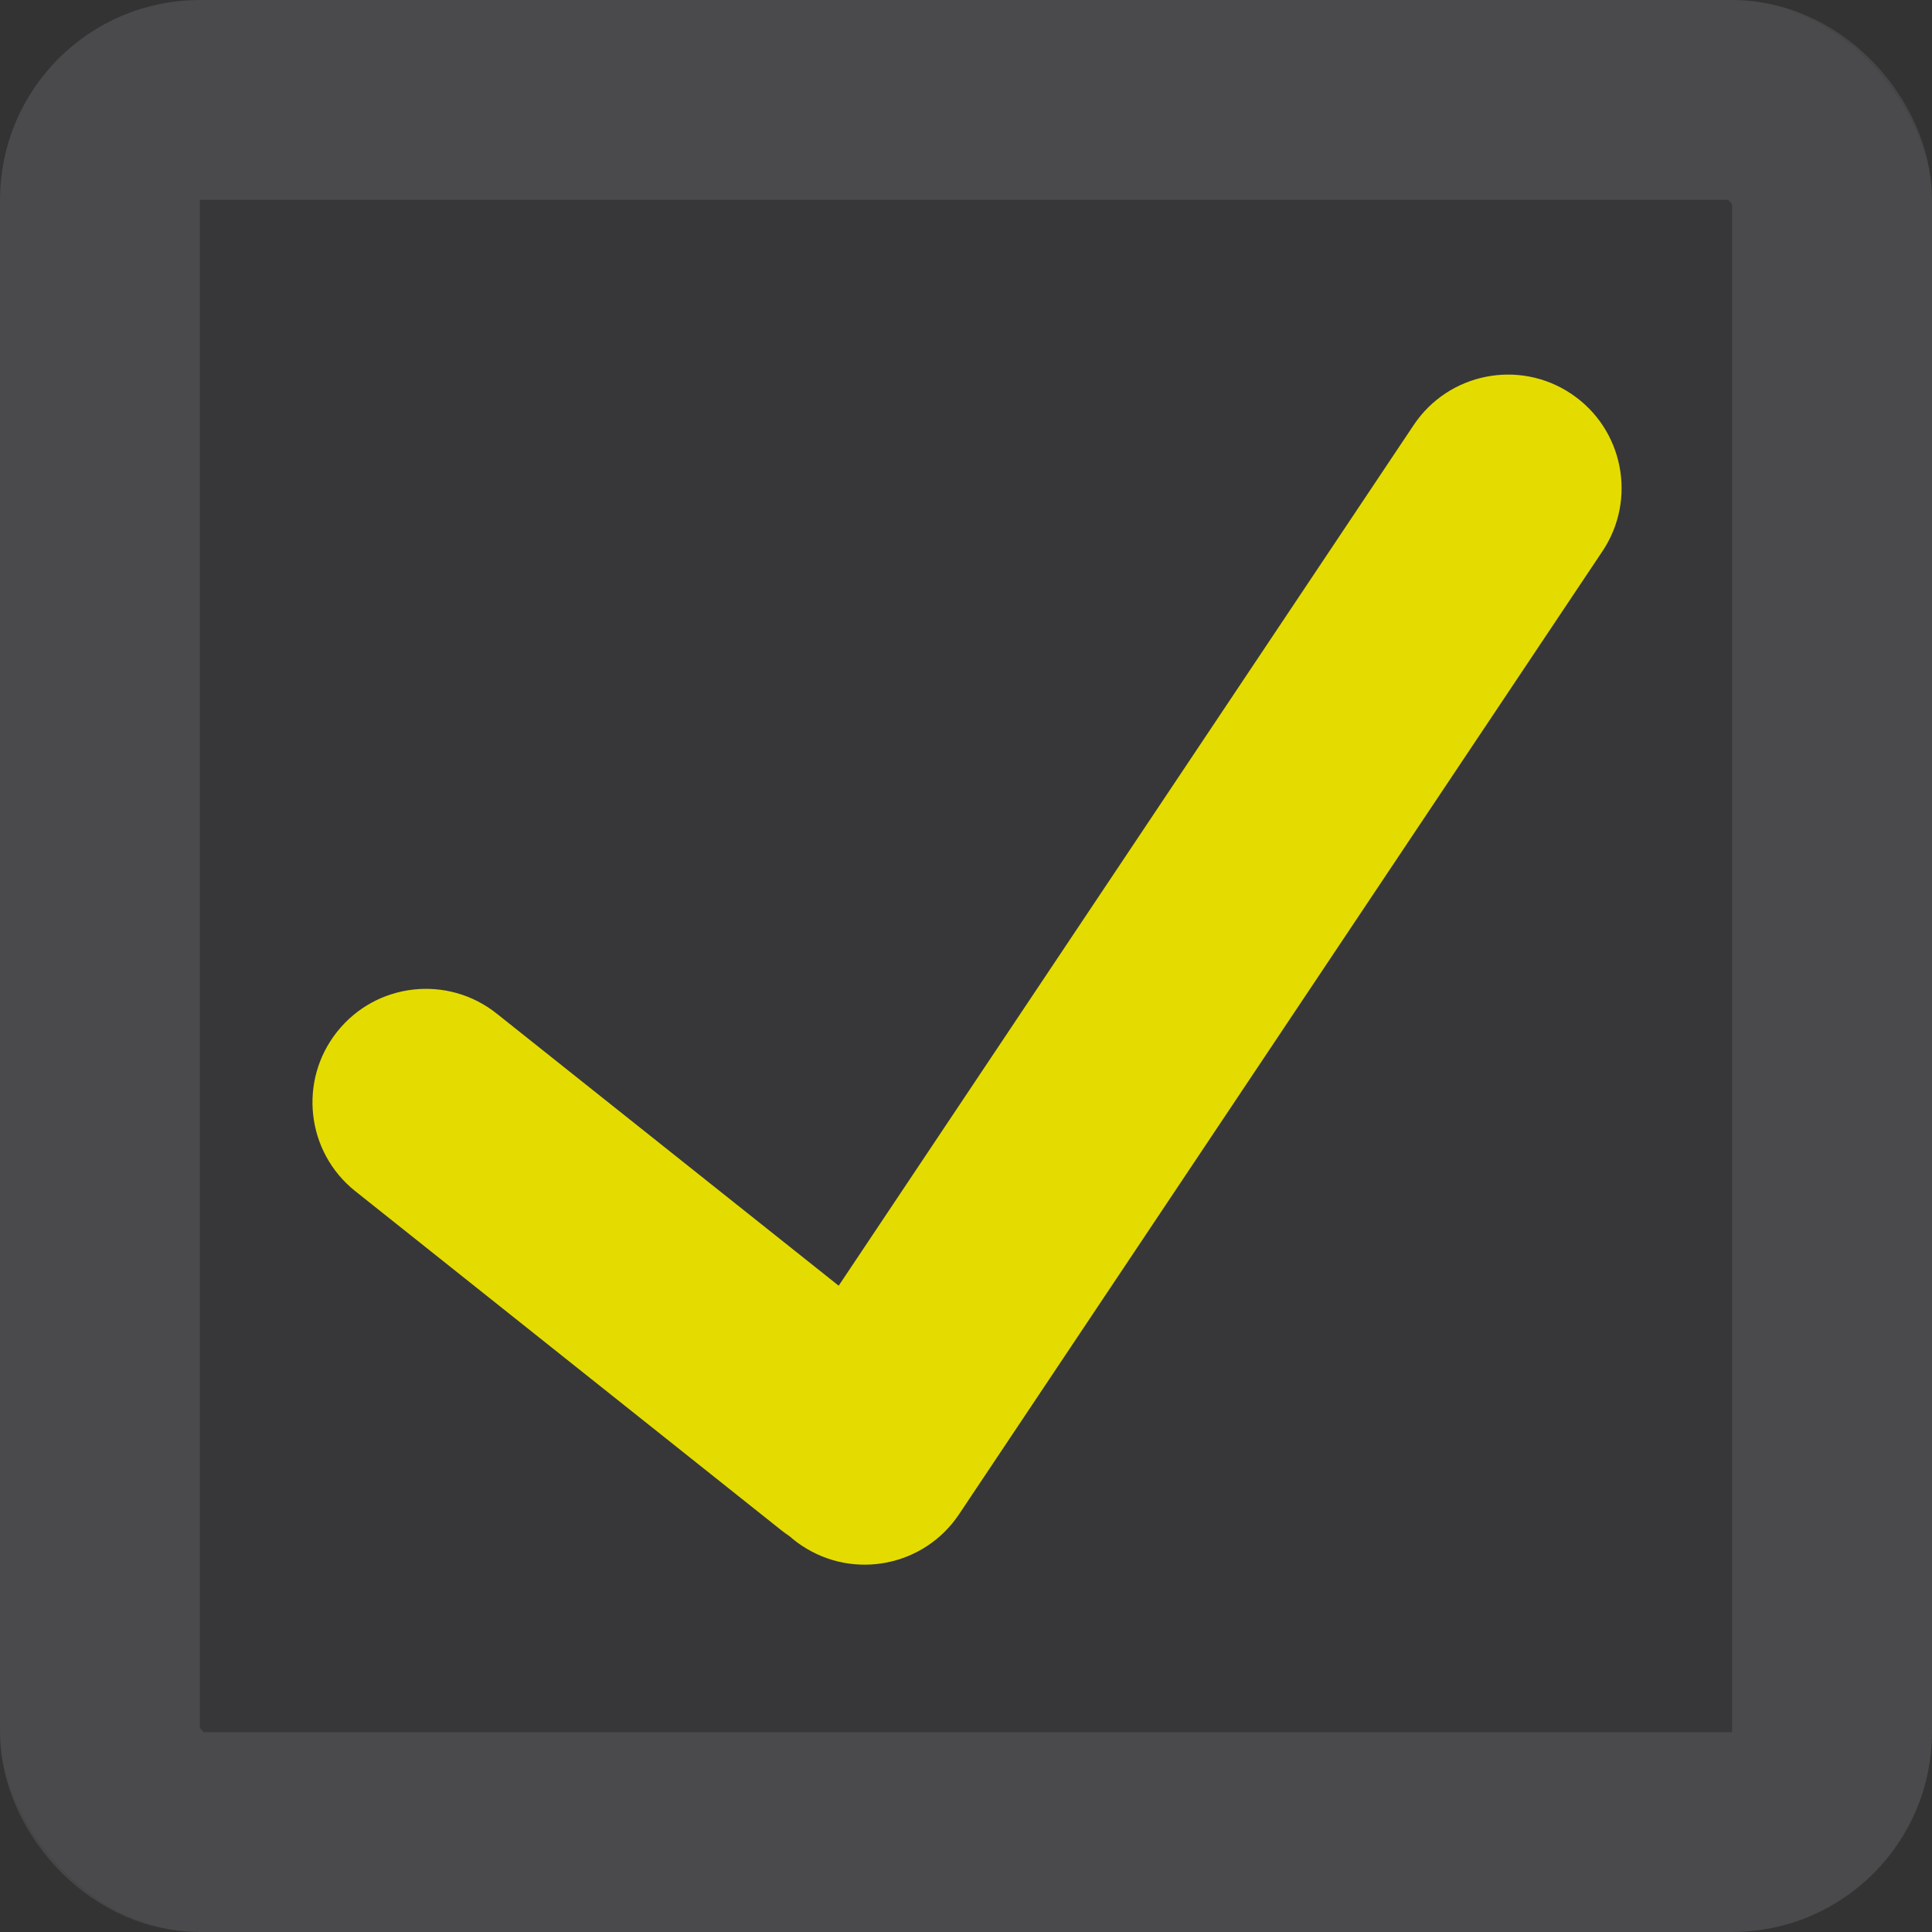 <svg width="29" height="29" viewBox="0 0 29 29" fill="none" xmlns="http://www.w3.org/2000/svg">
<rect x="0" y="0" width="29" height="29" fill="#333333" stroke="none"/>
<rect width="29" height="29" rx="3" fill="#636380" fill-opacity="0.1"/>
<rect x="1.5" y="1.5" width="26" height="26" rx="1.5" stroke="#F0F0FF" stroke-opacity="0.1" stroke-width="3"/>
<path fill-rule="evenodd" clip-rule="evenodd" d="M24.054 8.273C24.576 7.491 24.366 6.433 23.583 5.91C22.801 5.387 21.743 5.598 21.22 6.38L12.589 19.299L7.455 15.214C6.719 14.628 5.647 14.749 5.061 15.486C4.475 16.222 4.597 17.294 5.333 17.88L11.732 22.973C11.771 23.004 11.811 23.032 11.851 23.059C11.908 23.109 11.968 23.156 12.033 23.199C12.816 23.722 13.874 23.511 14.396 22.729L24.054 8.273Z" fill="#E4DC00"/>
</svg>
